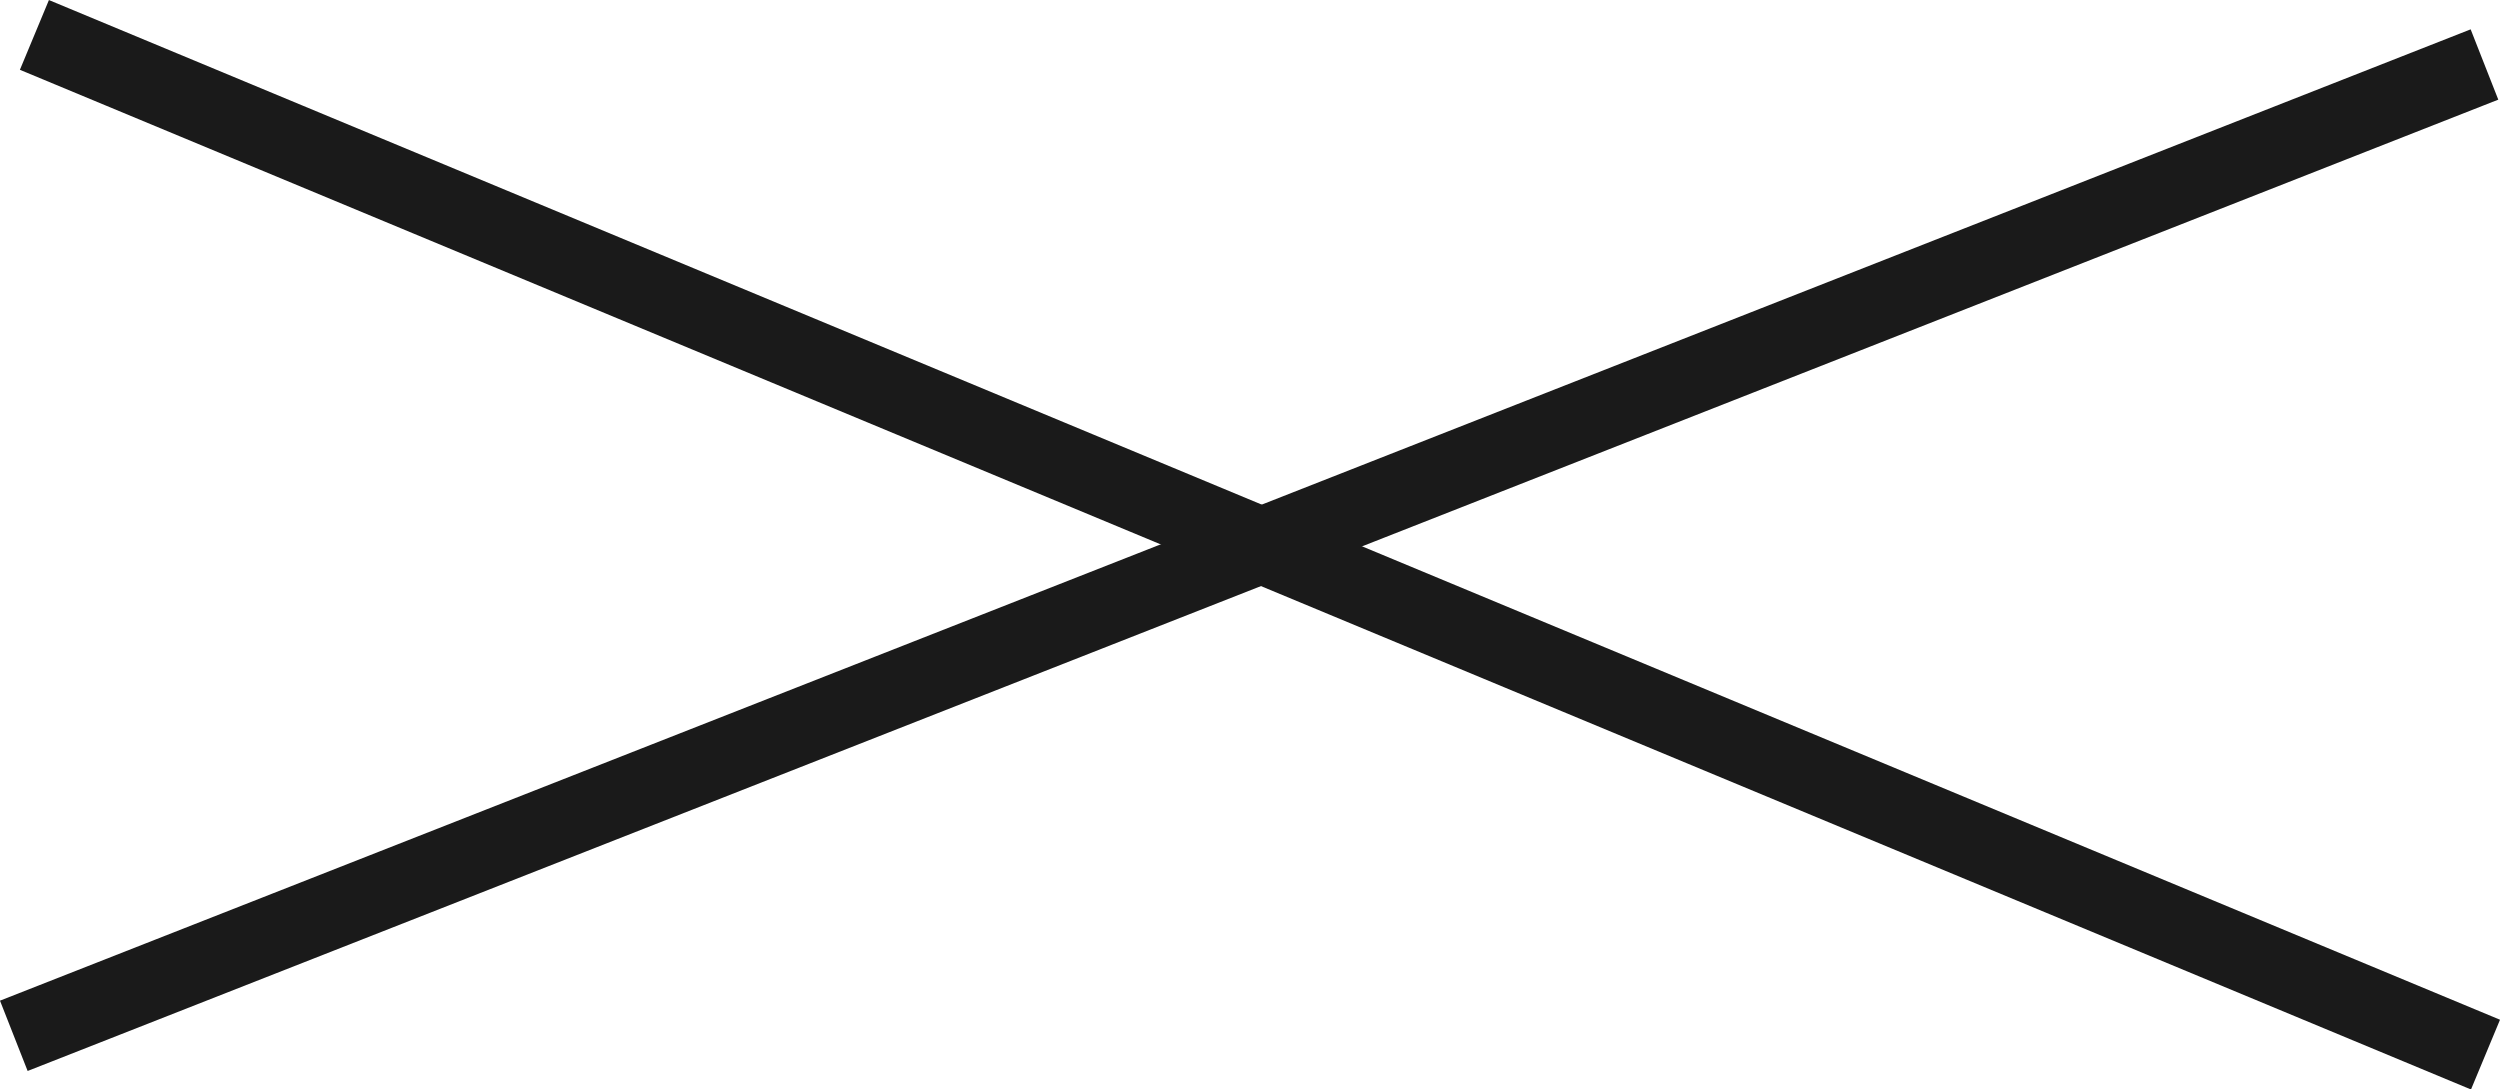 <?xml version="1.0" encoding="UTF-8" standalone="no"?>
<!-- Created with Inkscape (http://www.inkscape.org/) -->

<svg
   xmlns:dc="http://purl.org/dc/elements/1.1/"
   xmlns:cc="http://creativecommons.org/ns#"
   xmlns:rdf="http://www.w3.org/1999/02/22-rdf-syntax-ns#"
   xmlns:svg="http://www.w3.org/2000/svg"
   xmlns="http://www.w3.org/2000/svg"
   xmlns:sodipodi="http://sodipodi.sourceforge.net/DTD/sodipodi-0.dtd"
   xmlns:inkscape="http://www.inkscape.org/namespaces/inkscape"
   width="175.125mm"
   height="76.316mm"
   viewBox="0 0 175.125 76.316"
   version="1.1"
   id="svg884"
   inkscape:version="0.92.5 (2060ec1f9f, 2020-04-08)"
   sodipodi:docname="close.svg">
  <defs
     id="defs878">
    <inkscape:perspective
       sodipodi:type="inkscape:persp3d"
       inkscape:vp_x="-457.07351 : -27.644795 : 1"
       inkscape:vp_y="0 : 2232.046 : 0"
       inkscape:vp_z="1348.2636 : -27.644795 : 1"
       inkscape:persp3d-origin="445.59501 : -138.13107 : 1"
       id="perspective1429" />
    <inkscape:perspective
       sodipodi:type="inkscape:persp3d"
       inkscape:vp_x="-655.89223 : 137.9312 : 1"
       inkscape:vp_y="734.18115 : 962.53927 : 0"
       inkscape:vp_z="-266.39716 : -144.87422 : 1"
       inkscape:persp3d-origin="-497.48668 : -51.117188 : 1"
       id="perspective1429-7" />
  </defs>
  <sodipodi:namedview
     id="base"
     pagecolor="#ffffff"
     bordercolor="#666666"
     borderopacity="1.0"
     inkscape:pageopacity="0.0"
     inkscape:pageshadow="2"
     inkscape:zoom="0.35"
     inkscape:cx="1665.0057"
     inkscape:cy="-98.637524"
     inkscape:document-units="mm"
     inkscape:current-layer="layer1"
     showgrid="false"
     fit-margin-top="0"
     fit-margin-left="0"
     fit-margin-right="0"
     fit-margin-bottom="0"
     inkscape:window-width="1920"
     inkscape:window-height="1016"
     inkscape:window-x="0"
     inkscape:window-y="27"
     inkscape:window-maximized="1" />
  <g
     inkscape:label="Layer 1"
     inkscape:groupmode="layer"
     id="layer1"
     transform="translate(493.449,-46.419)">
    <rect
       style="fill:#1a1a1a;fill-opacity:1;stroke-width:0.265"
       id="rect1499"
       width="185.964"
       height="5.292"
       x="-501.865"
       y="-72.109"
       transform="rotate(-21.462)" />
    <rect
       style="fill:#1a1a1a;fill-opacity:1;stroke-width:0.265"
       id="rect1499-2"
       width="185.964"
       height="5.292"
       x="248.638"
       y="-236.372"
       transform="rotate(-157.412)" />
  </g>
</svg>

